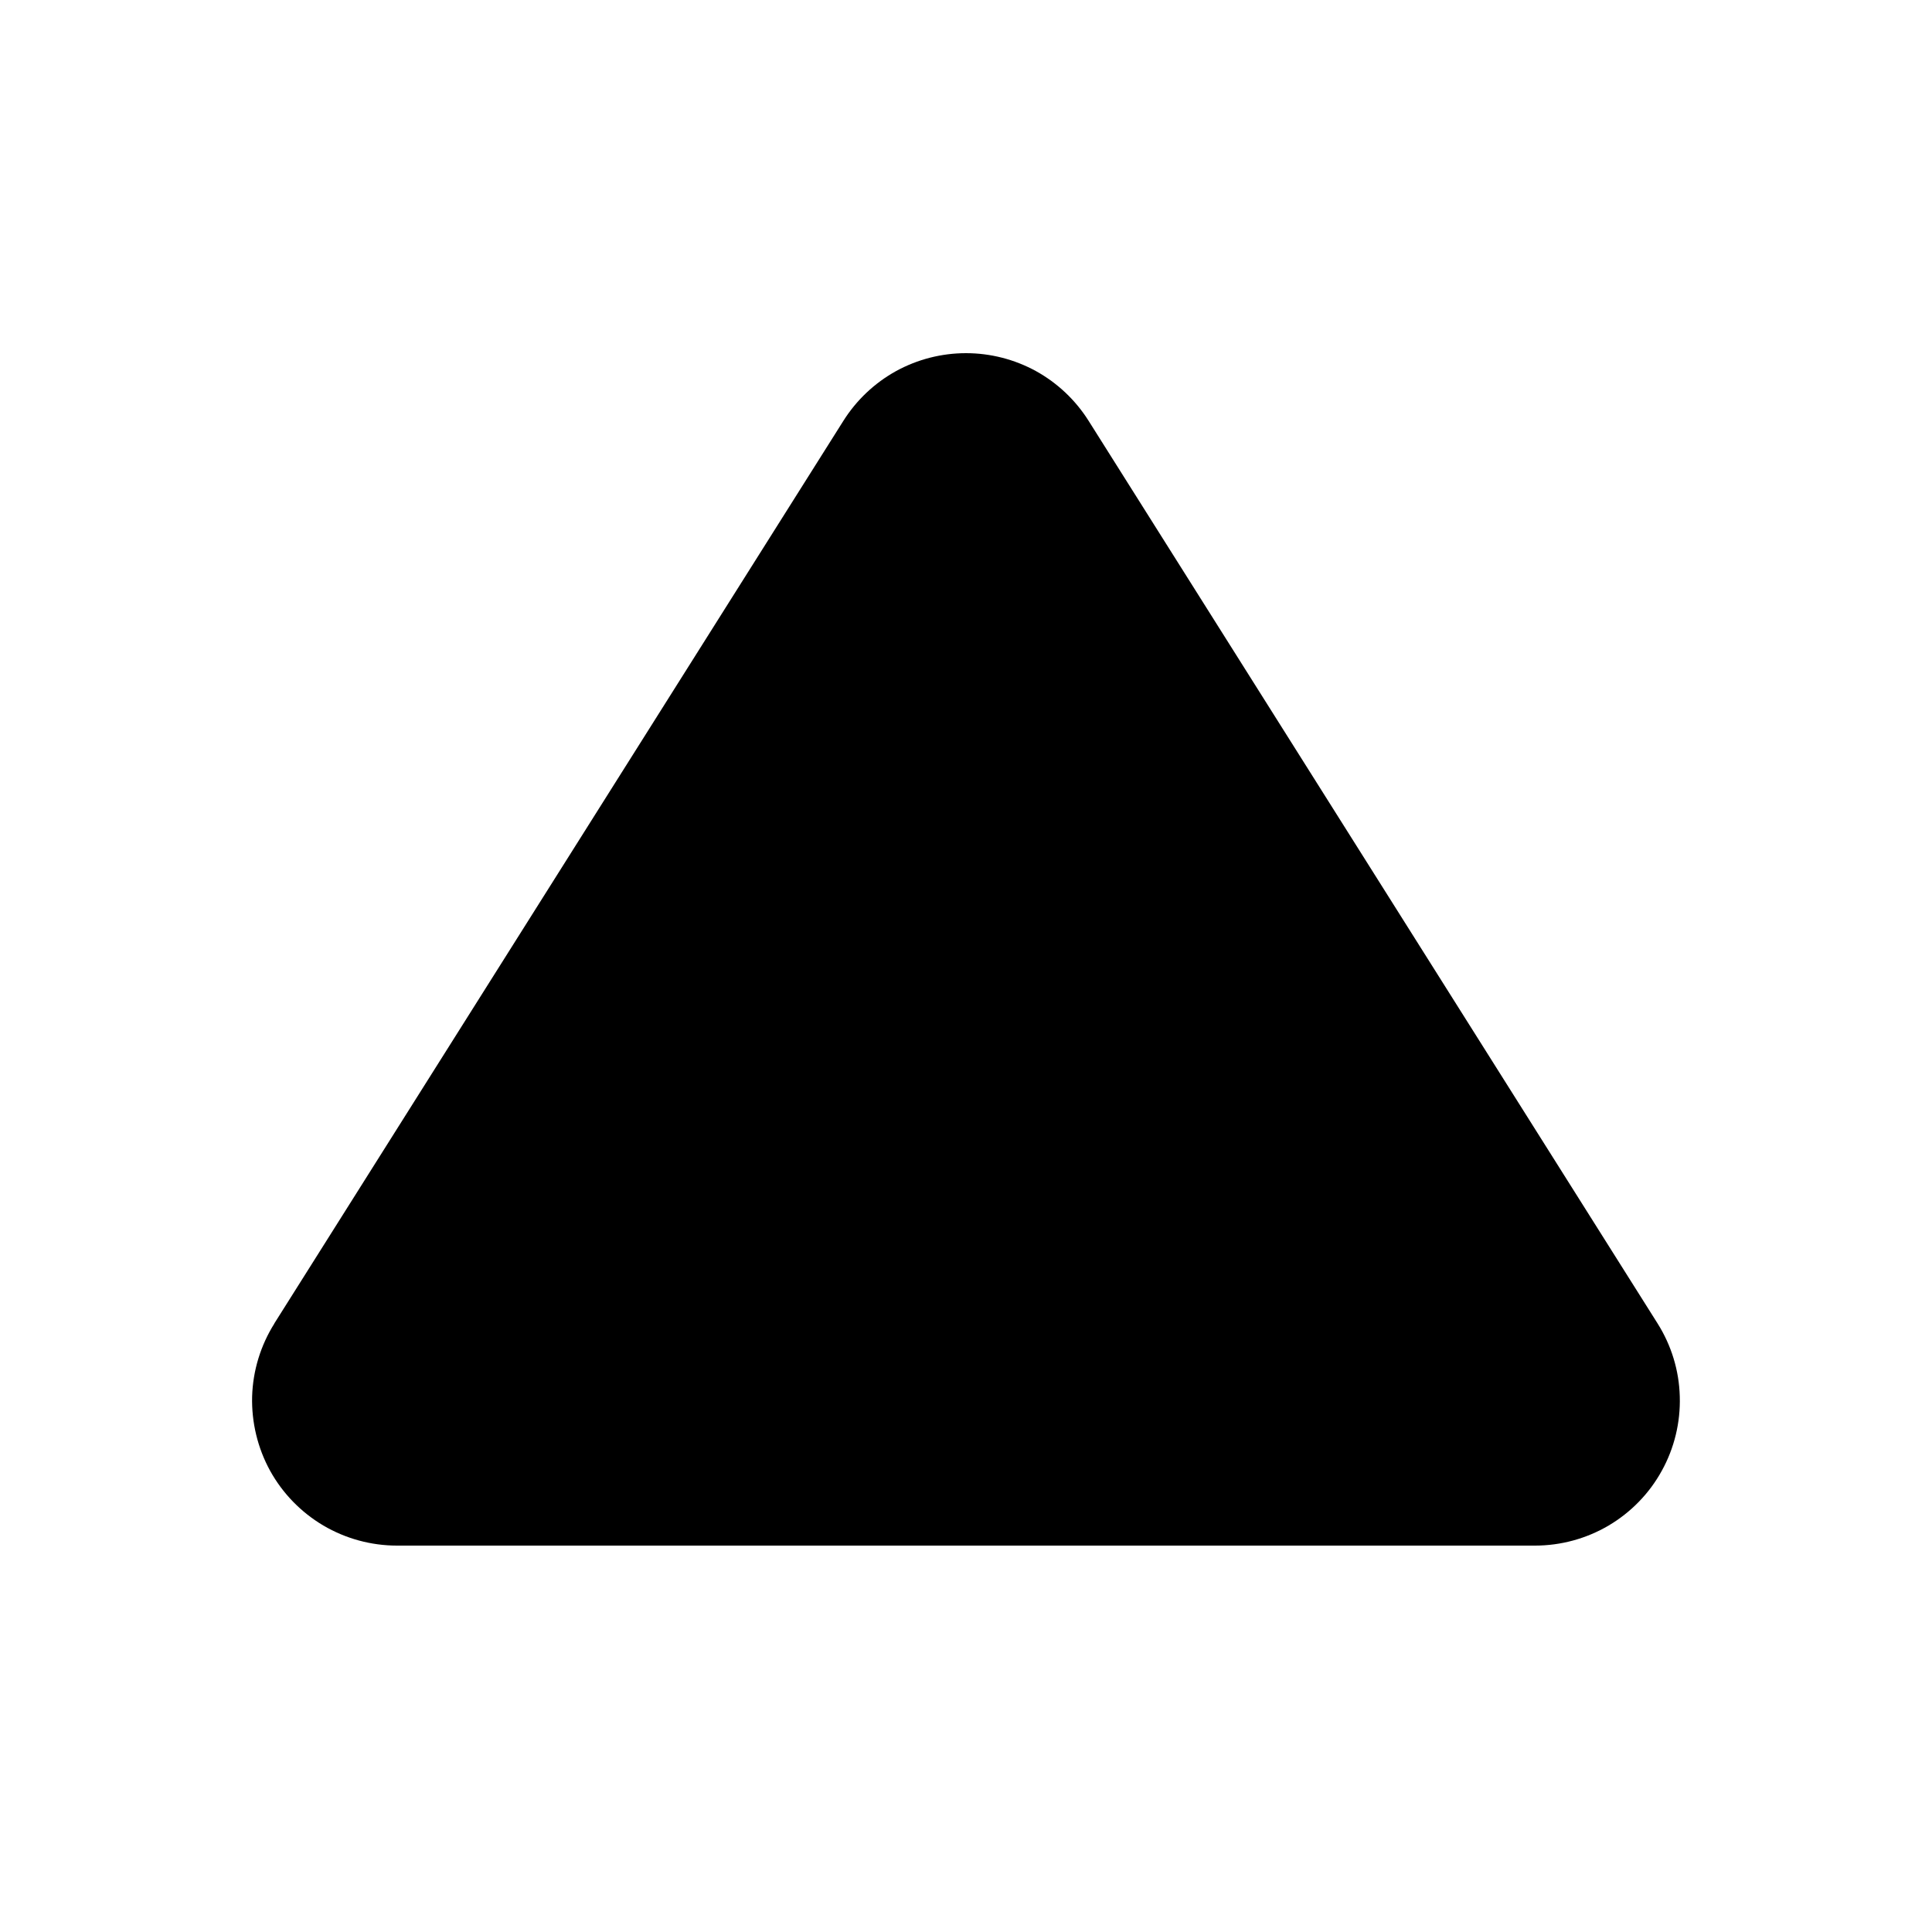 <svg viewBox="0 0 20 20" xmlns="http://www.w3.org/2000/svg">
<path d="M2.841 13.7C2.698 13.927 2.618 14.188 2.61 14.456C2.603 14.724 2.667 14.99 2.796 15.225C2.926 15.46 3.116 15.655 3.347 15.792C3.578 15.928 3.842 16 4.11 16L15.89 16C16.158 16 16.422 15.928 16.653 15.792C16.884 15.655 17.074 15.46 17.203 15.225C17.333 14.99 17.397 14.724 17.389 14.456C17.382 14.188 17.302 13.927 17.159 13.7L11.269 4.356C11.134 4.142 10.947 3.965 10.725 3.842C10.503 3.72 10.253 3.656 10 3.656C9.746 3.656 9.497 3.72 9.275 3.842C9.053 3.965 8.866 4.142 8.731 4.356L2.84 13.7H2.841Z" fill="black"/>
</svg>
